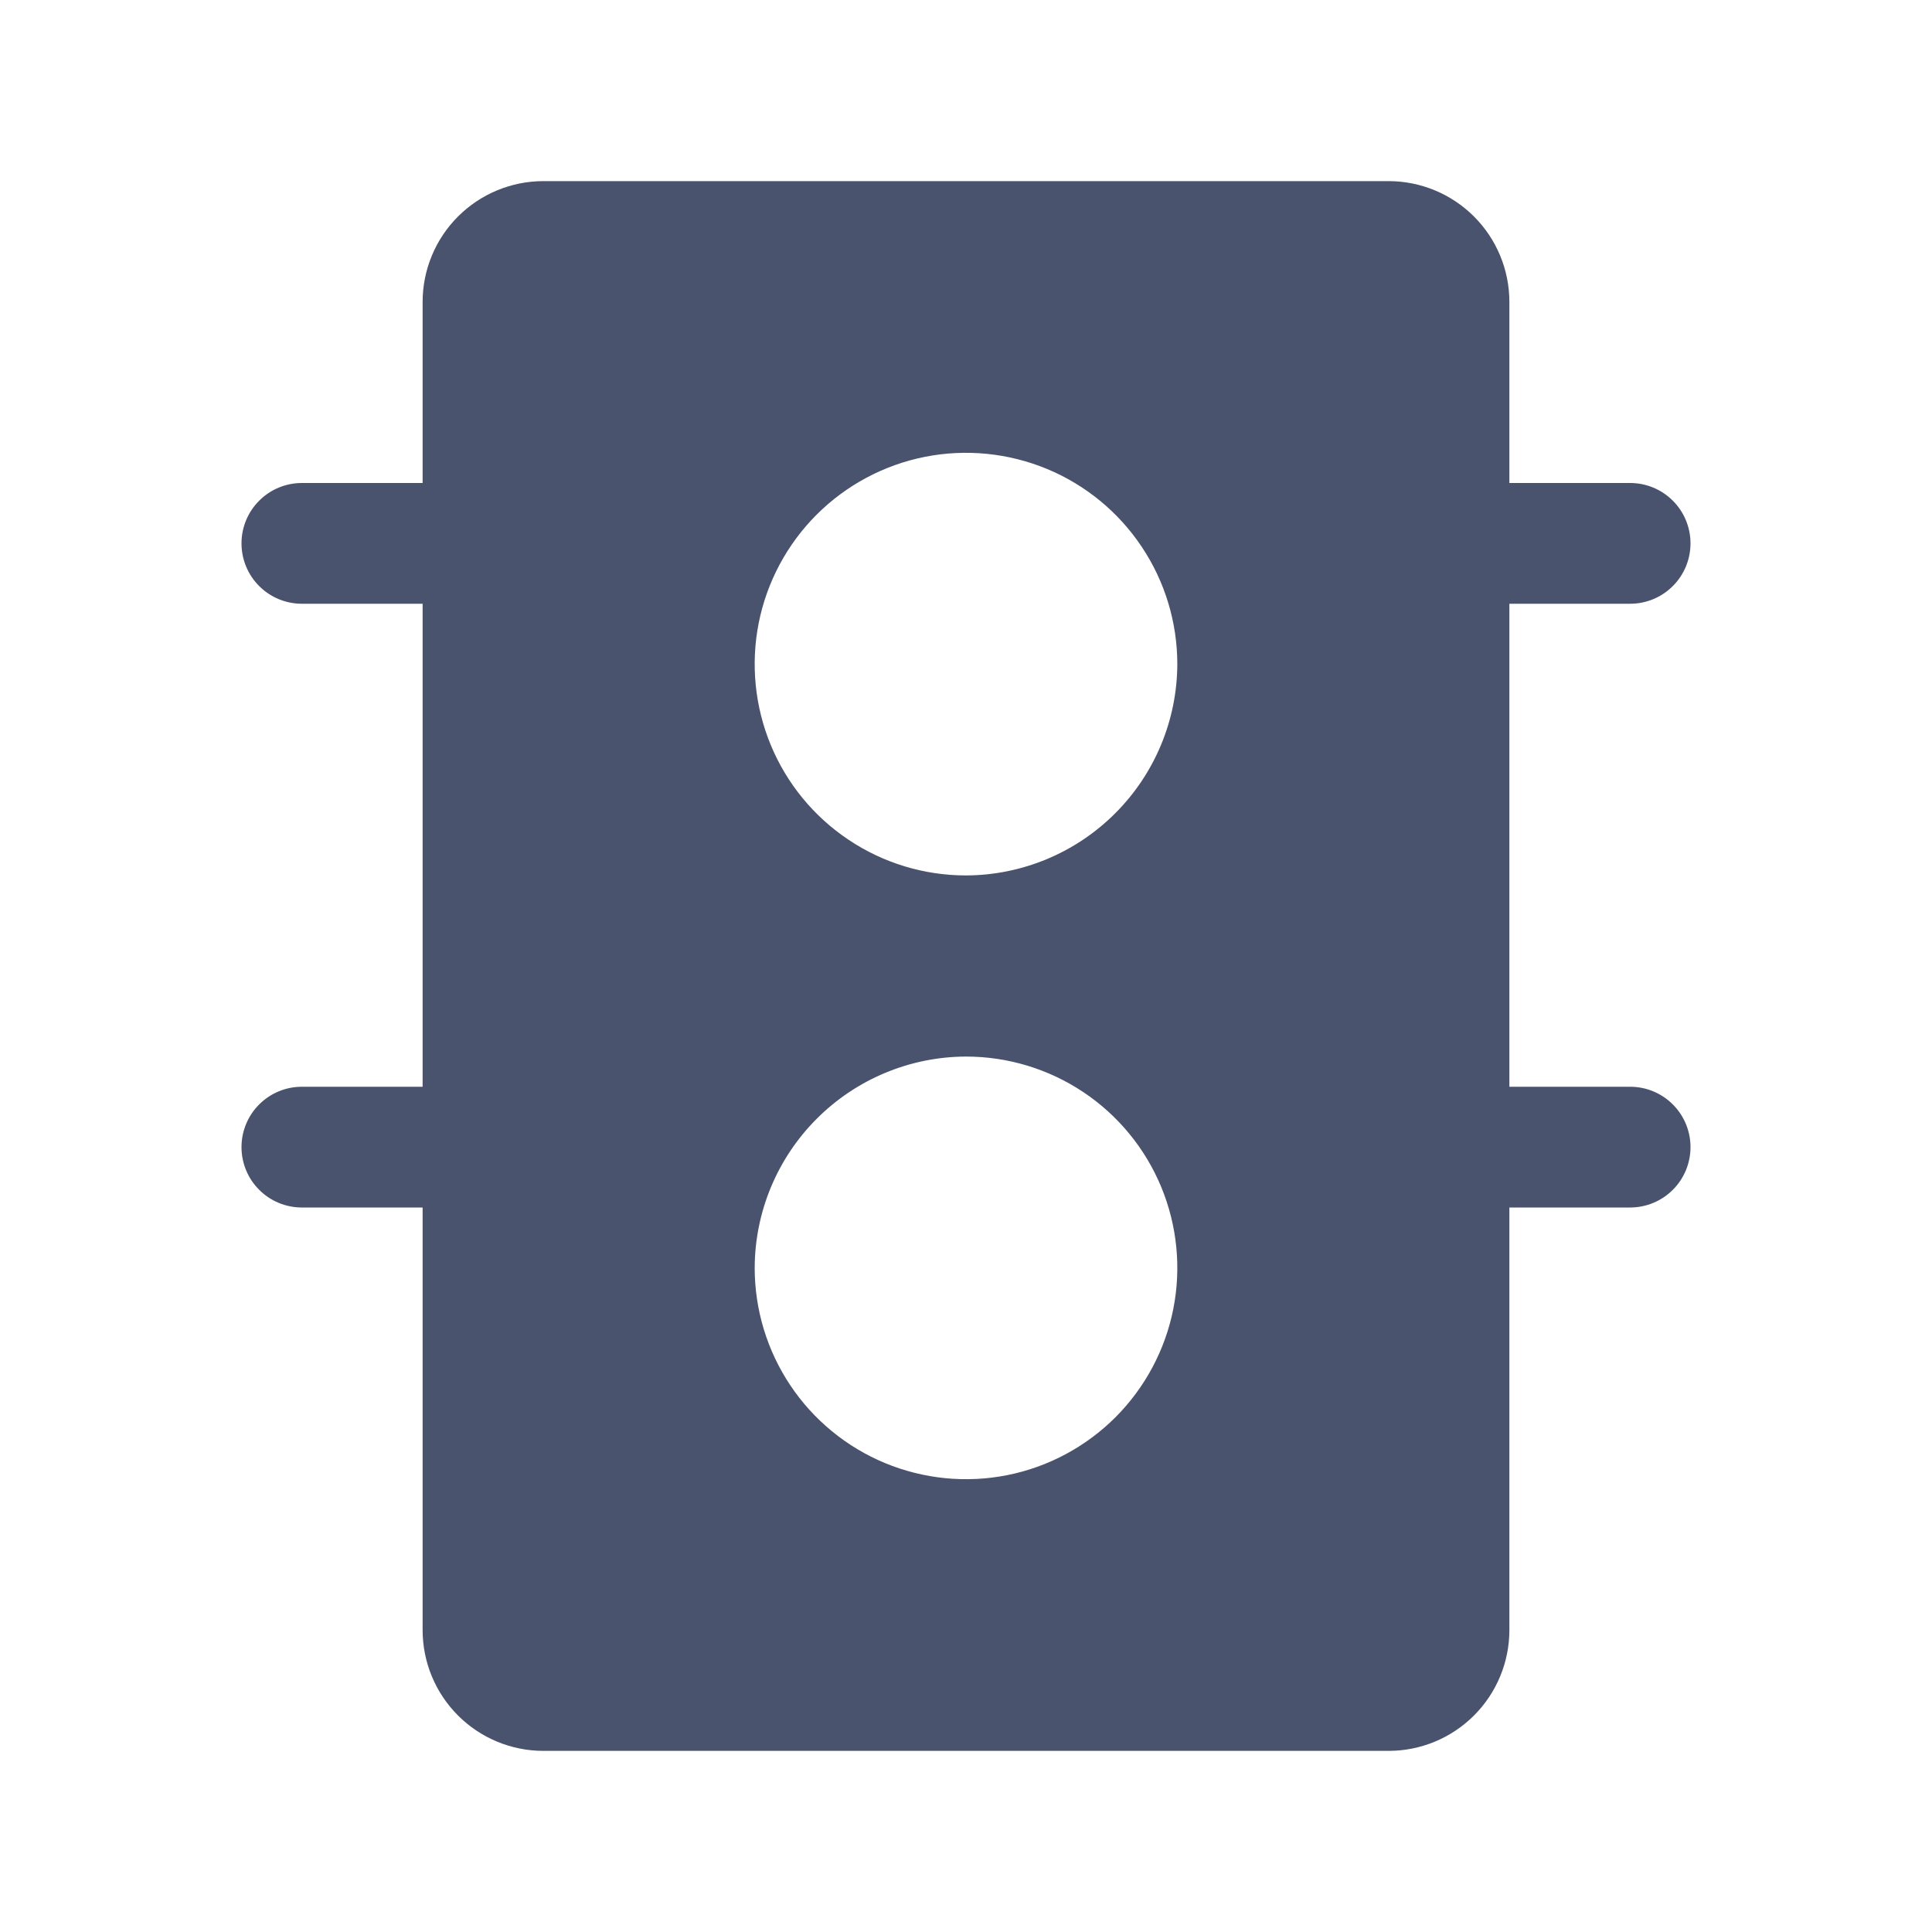 <svg width="32" height="32" viewBox="0 0 32 32" fill="none" xmlns="http://www.w3.org/2000/svg">
<path d="M27 18H25V10H27C27.265 10 27.52 9.895 27.707 9.707C27.895 9.52 28 9.265 28 9C28 8.735 27.895 8.48 27.707 8.293C27.52 8.105 27.265 8 27 8H25V5C25 4.47 24.789 3.961 24.414 3.586C24.039 3.211 23.53 3 23 3H9C8.47 3 7.961 3.211 7.586 3.586C7.211 3.961 7 4.47 7 5V8H5C4.735 8 4.48 8.105 4.293 8.293C4.105 8.48 4 8.735 4 9C4 9.265 4.105 9.52 4.293 9.707C4.48 9.895 4.735 10 5 10H7V18H5C4.735 18 4.48 18.105 4.293 18.293C4.105 18.48 4 18.735 4 19C4 19.265 4.105 19.52 4.293 19.707C4.48 19.895 4.735 20 5 20H7V27C7 27.53 7.211 28.039 7.586 28.414C7.961 28.789 8.47 29 9 29H23C23.53 29 24.039 28.789 24.414 28.414C24.789 28.039 25 27.53 25 27V20H27C27.265 20 27.52 19.895 27.707 19.707C27.895 19.52 28 19.265 28 19C28 18.735 27.895 18.48 27.707 18.293C27.52 18.105 27.265 18 27 18ZM16 14.5C15.308 14.5 14.631 14.295 14.056 13.91C13.48 13.526 13.031 12.979 12.766 12.339C12.502 11.7 12.432 10.996 12.567 10.317C12.702 9.638 13.036 9.015 13.525 8.525C14.015 8.036 14.638 7.702 15.317 7.567C15.996 7.432 16.7 7.502 17.339 7.766C17.979 8.031 18.526 8.48 18.91 9.056C19.295 9.631 19.5 10.308 19.5 11C19.497 11.927 19.127 12.816 18.471 13.471C17.816 14.127 16.927 14.497 16 14.5ZM16 17.5C16.692 17.5 17.369 17.705 17.945 18.09C18.52 18.474 18.969 19.021 19.234 19.661C19.498 20.3 19.568 21.004 19.433 21.683C19.298 22.362 18.964 22.985 18.475 23.475C17.985 23.964 17.362 24.298 16.683 24.433C16.004 24.568 15.3 24.498 14.661 24.234C14.021 23.969 13.474 23.52 13.09 22.945C12.705 22.369 12.5 21.692 12.5 21C12.503 20.073 12.873 19.184 13.529 18.529C14.184 17.873 15.073 17.503 16 17.5V17.5Z" fill="#49536E"/>
</svg>
